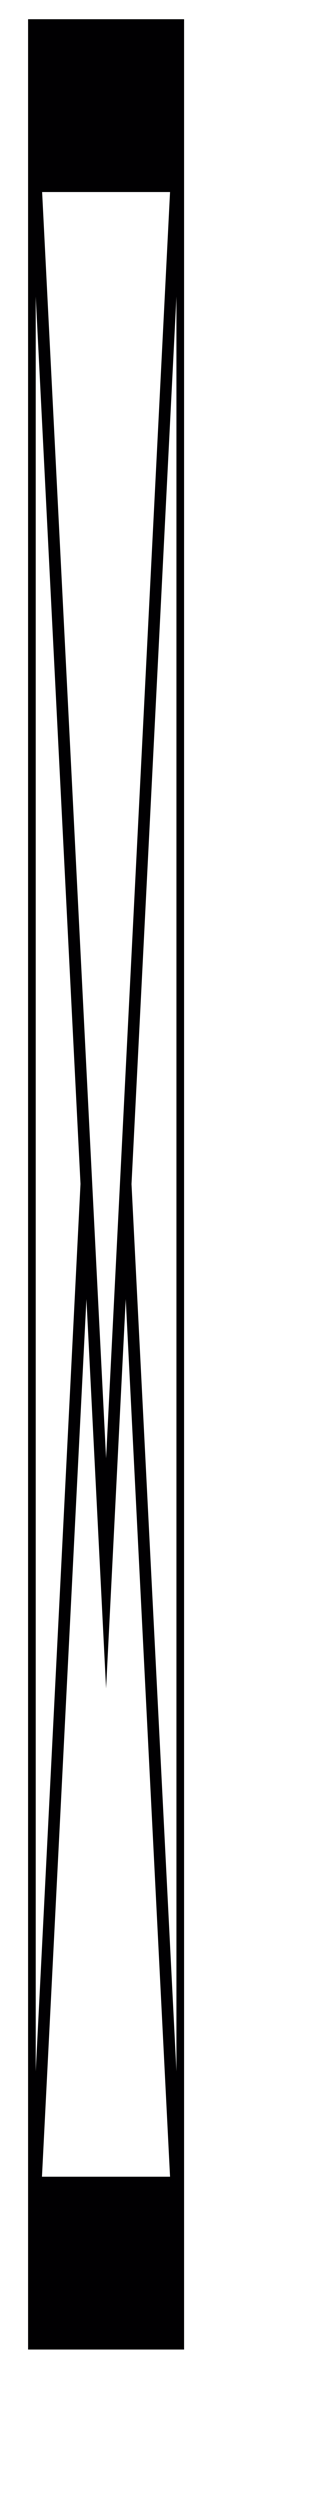 <svg width="2" height="16" viewBox="0 0 2 16" fill="none" xmlns="http://www.w3.org/2000/svg">
<path d="M0.18 0.123V15.037H1.18V0.123H0.18ZM0.68 9.333L0.27 1.229H1.09L0.68 9.333ZM0.516 7.577L0.229 13.257V1.898L0.516 7.577ZM0.554 8.314L0.68 10.806L0.806 8.314L1.09 13.931H0.269L0.554 8.314ZM0.843 7.578L1.131 1.898V13.257L0.843 7.578Z" fill="#010002"/>
</svg>
